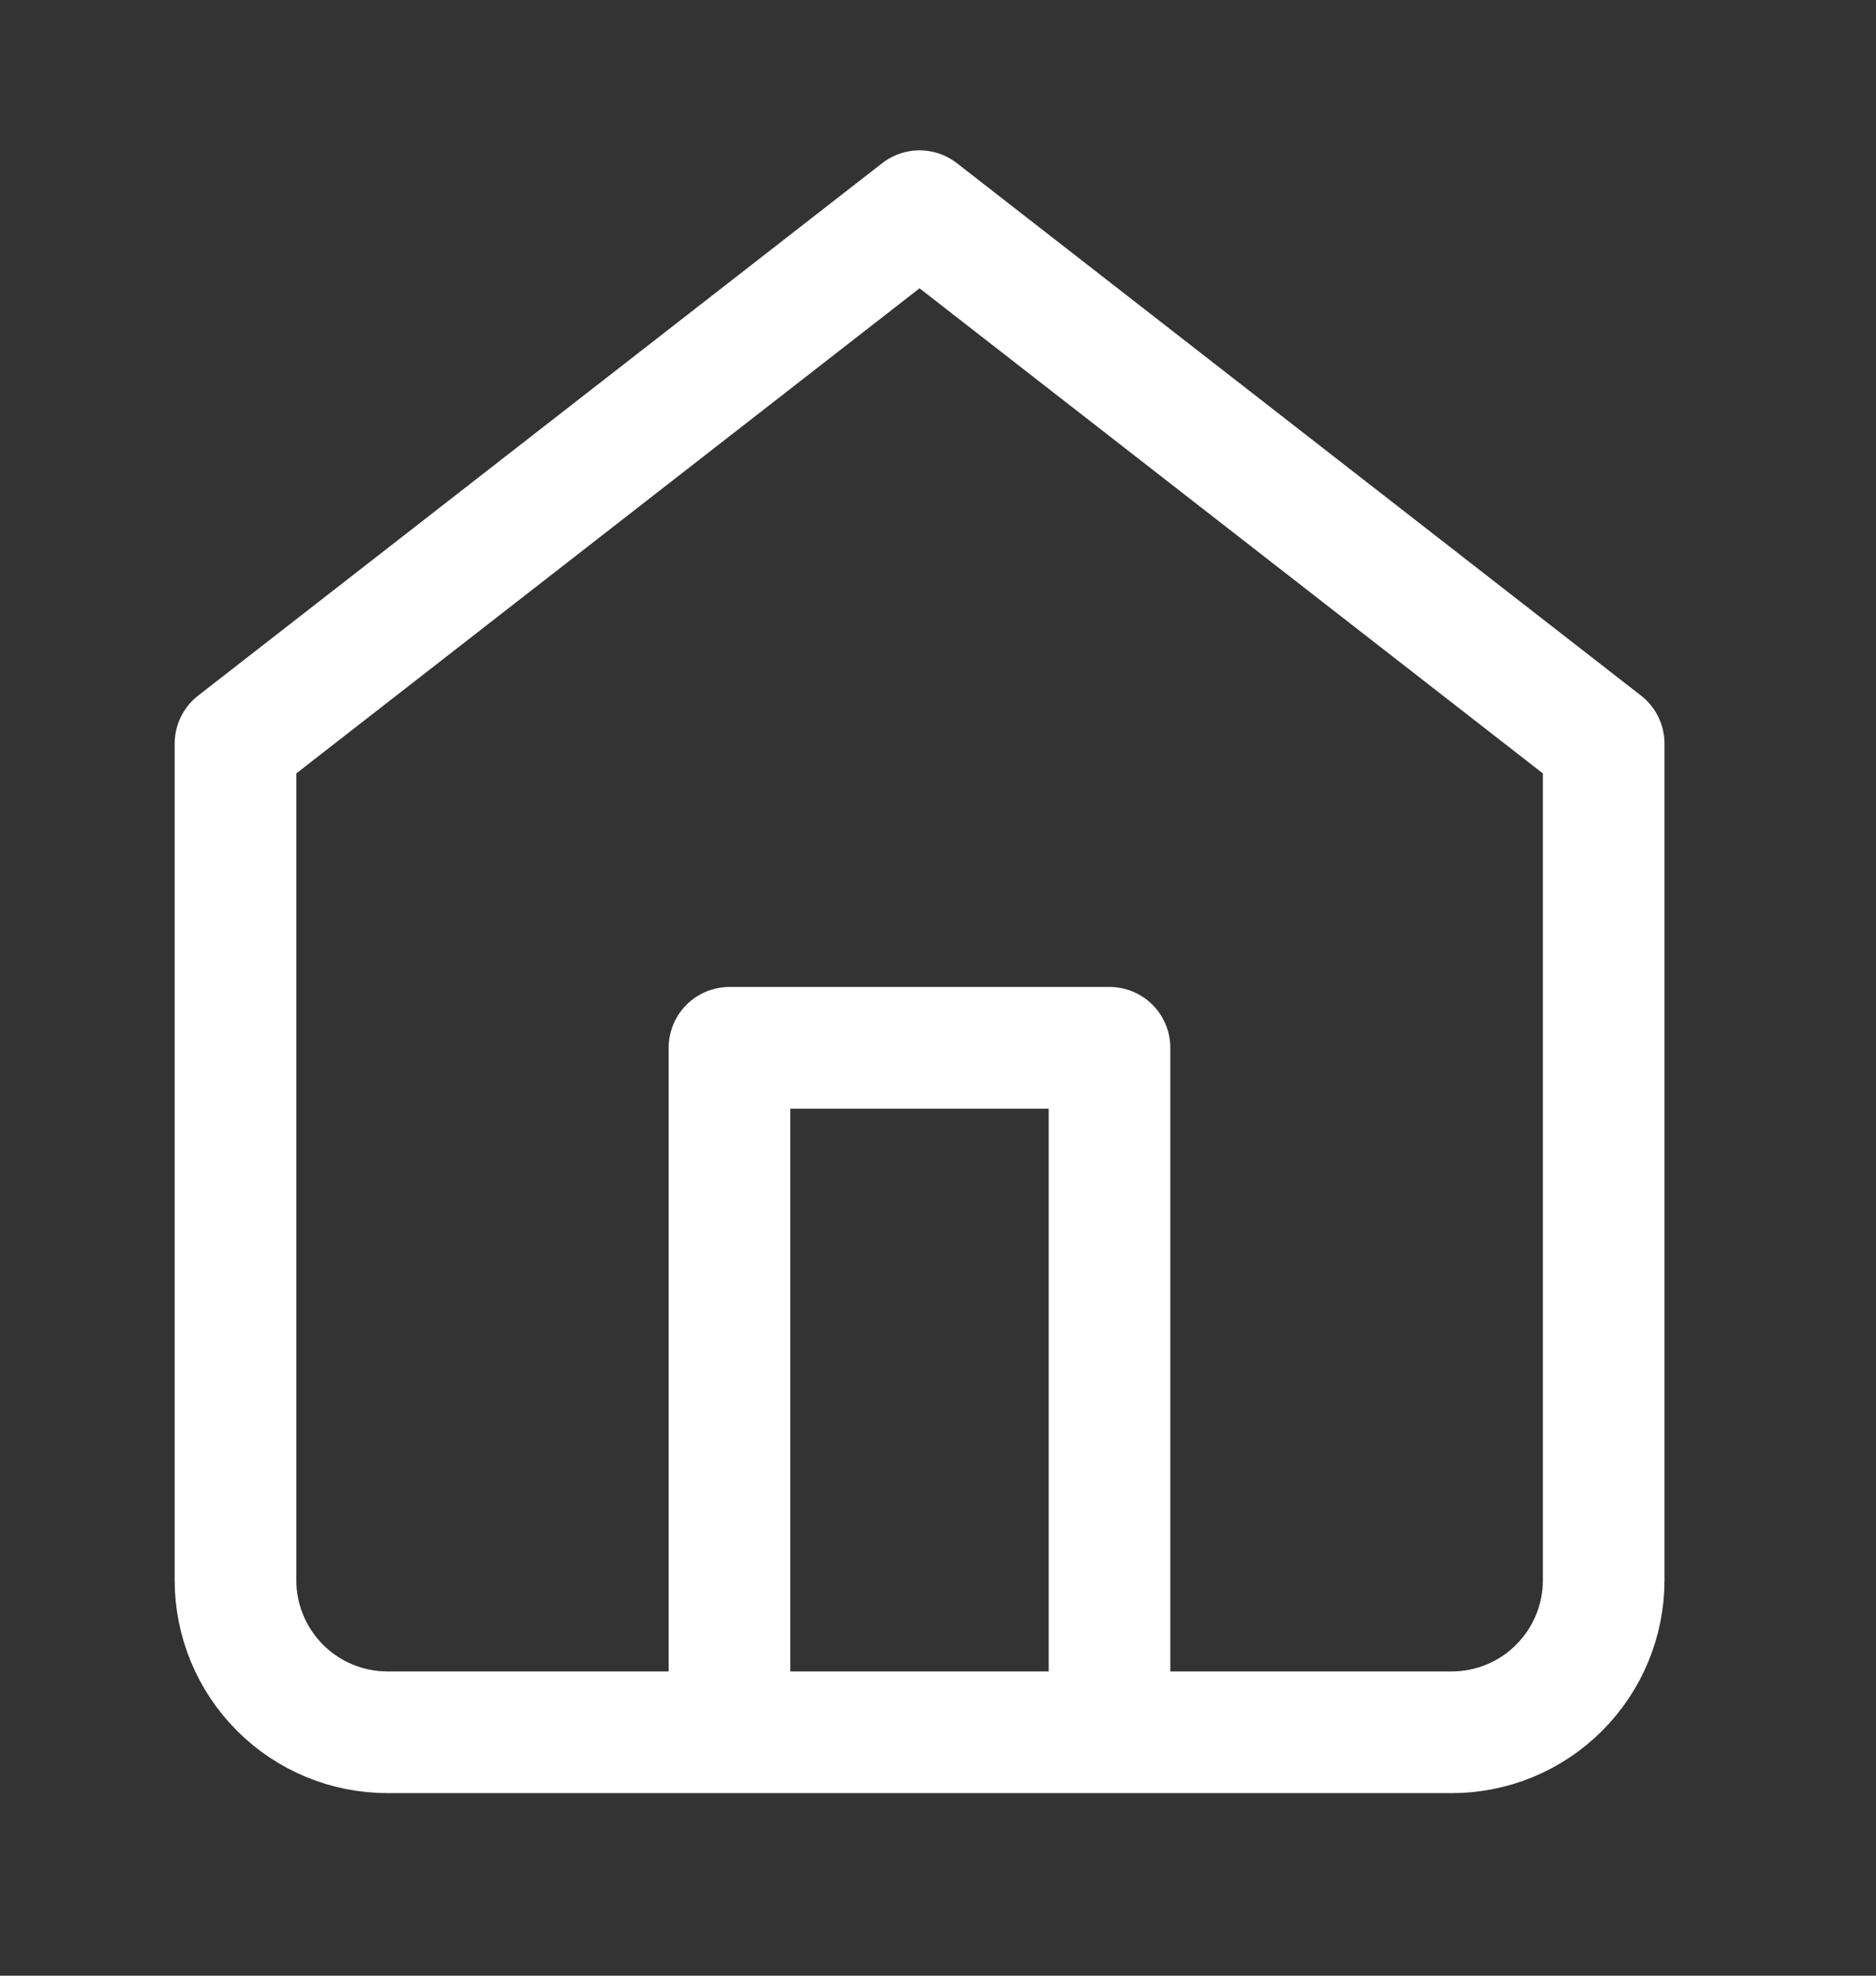 <svg width="19" height="20" viewBox="0 0 19 20" fill="none" xmlns="http://www.w3.org/2000/svg">
<rect x="0" y="0" width="19" height="20" fill="#333333" stroke="none"/>
<path d="M2.385 7.528L9.313 2.138L16.242 7.528V15.996C16.242 16.405 16.08 16.796 15.791 17.085C15.503 17.374 15.111 17.536 14.703 17.536H3.924C3.516 17.536 3.124 17.374 2.836 17.085C2.547 16.796 2.385 16.405 2.385 15.996V7.528Z" stroke="white" stroke-width="1.232" stroke-linecap="round" stroke-linejoin="round"/>
<path d="M7.388 17.151V10.607H11.237V17.151" stroke="white" stroke-width="1.232" stroke-linecap="round" stroke-linejoin="round"/>
</svg>
